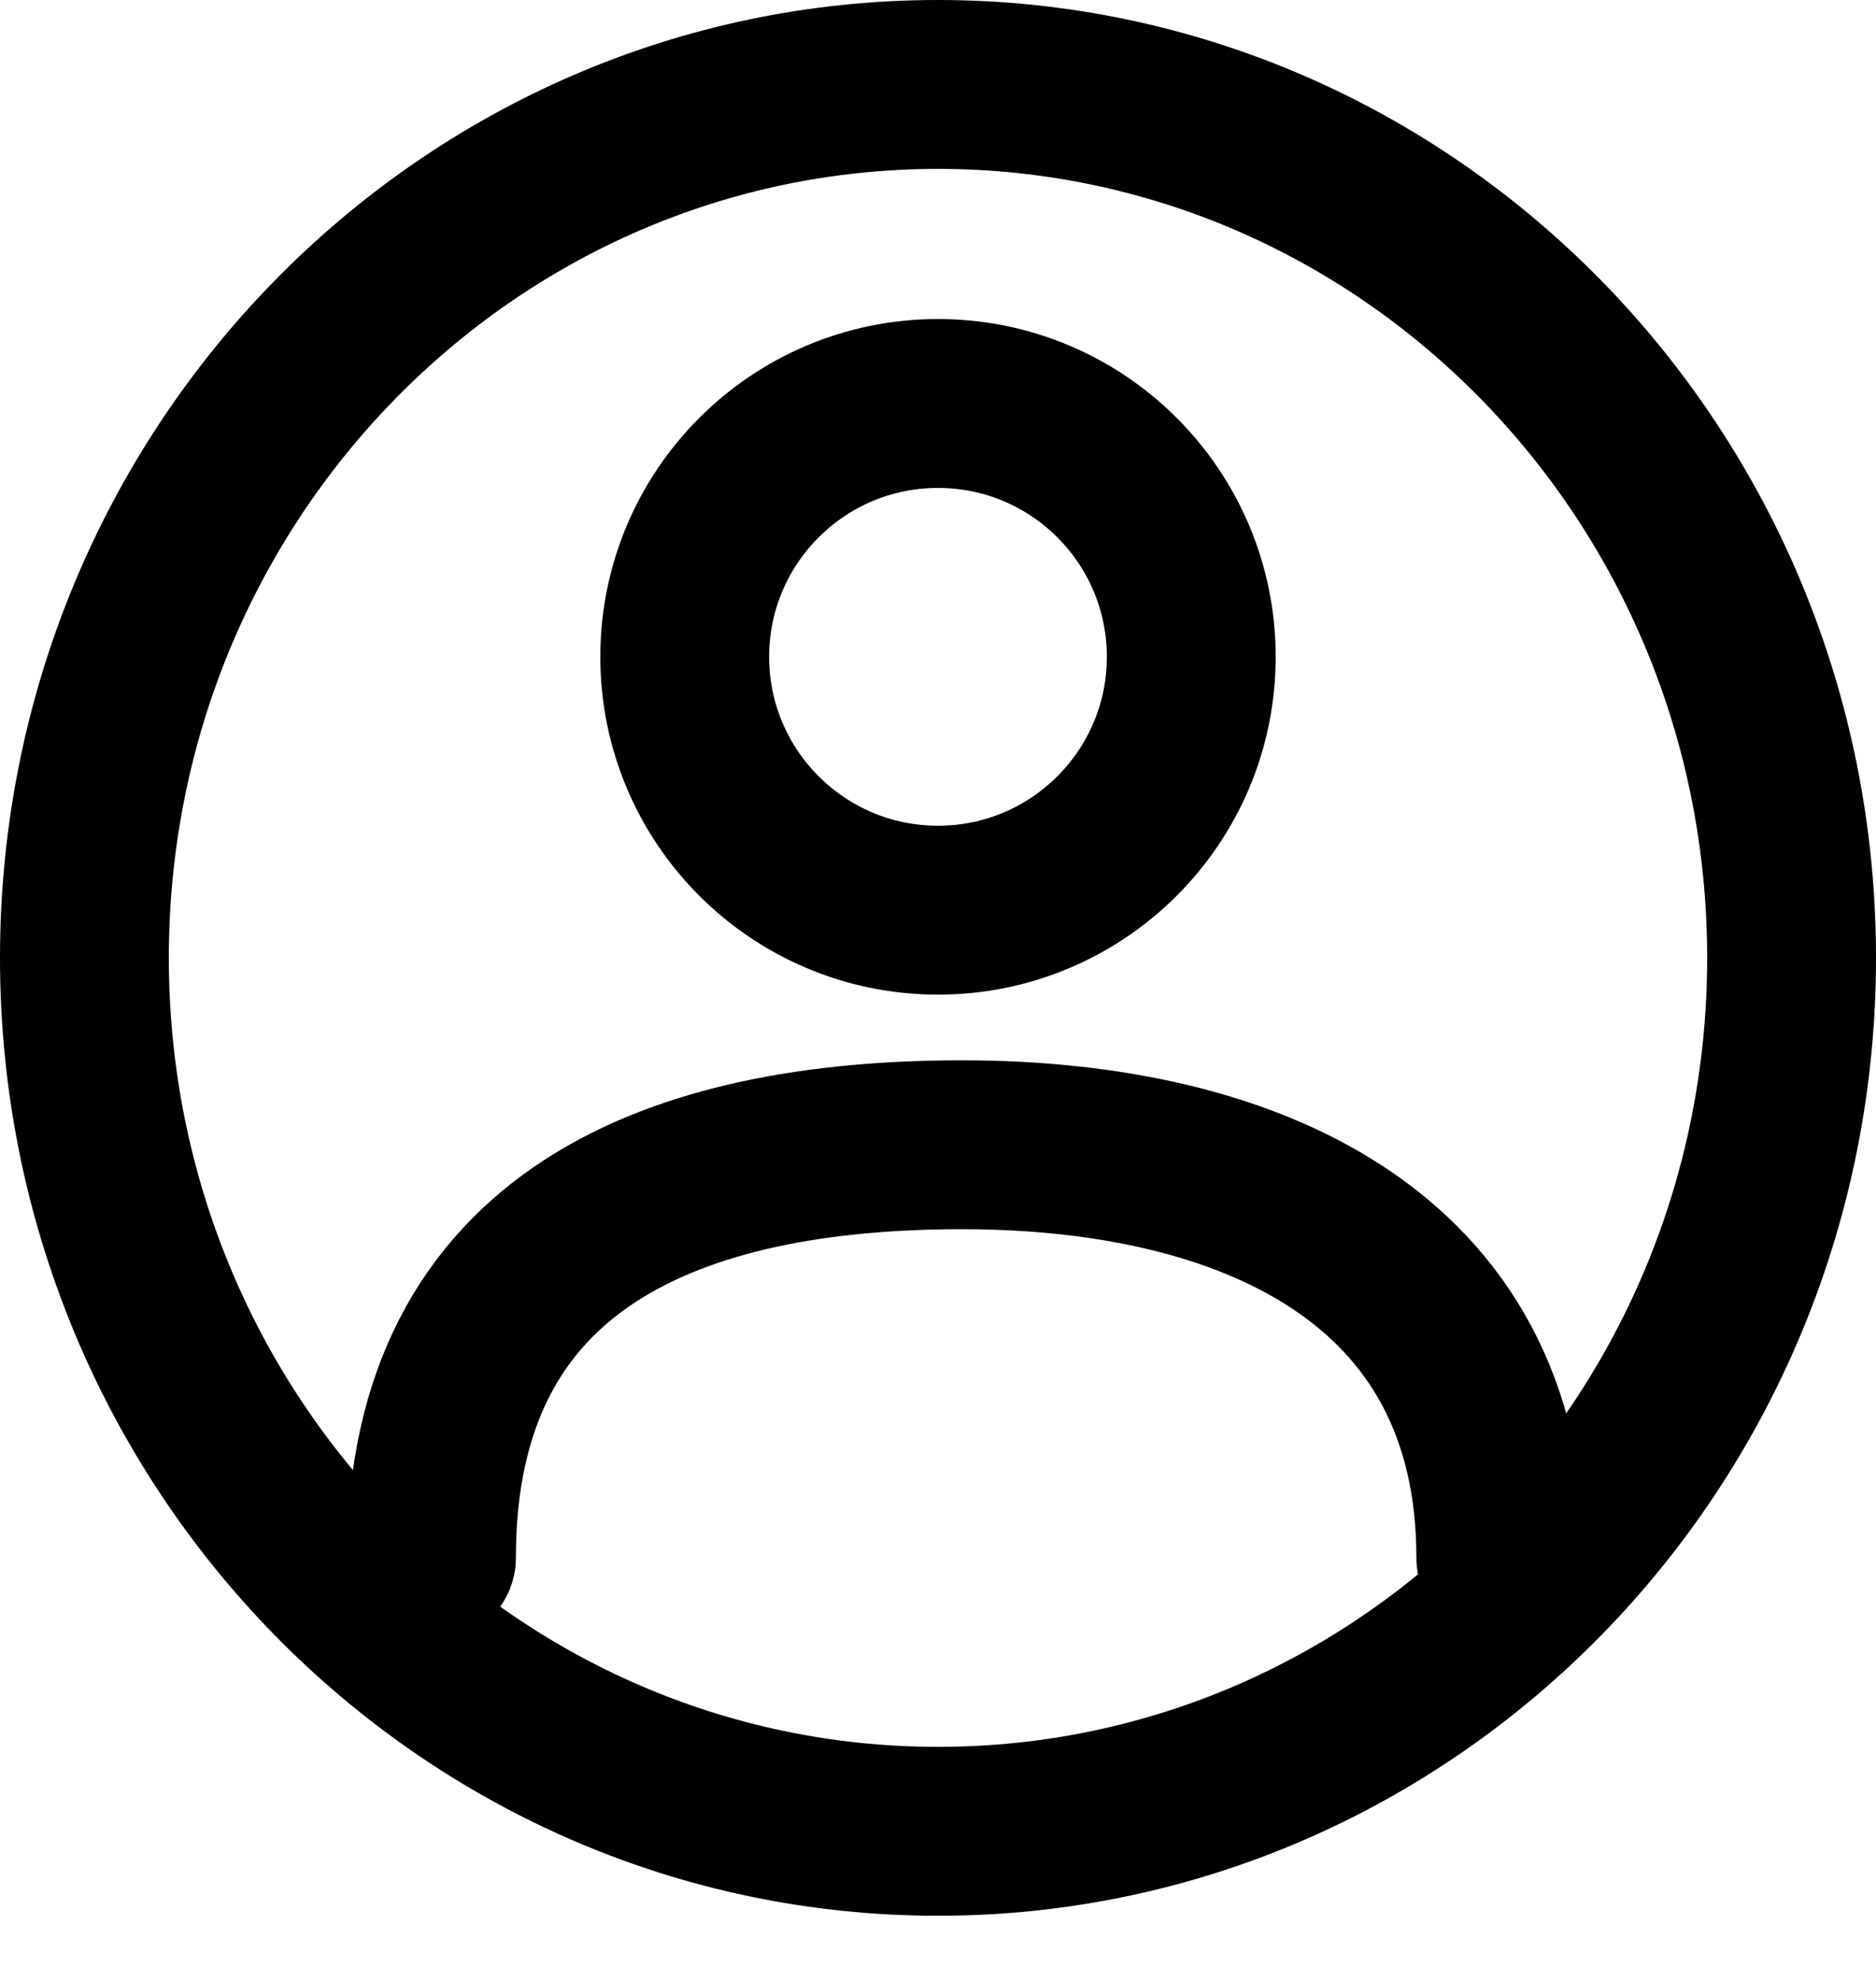 <svg width="18" height="19" viewBox="0 0 18 19" fill="none" xmlns="http://www.w3.org/2000/svg">
<path d="M14.4 14.94C14.4 12.036 11.956 10.98 9.231 10.98C6.506 10.98 4.14 11.86 4.14 14.94" stroke="black" stroke-width="1.62" stroke-linecap="round"/>
<path d="M11.43 6.3C11.43 7.642 10.342 8.73 9 8.73C7.658 8.73 6.57 7.642 6.57 6.3C6.57 4.958 7.658 3.87 9 3.87C10.342 3.87 11.43 4.958 11.43 6.3Z" stroke="black" stroke-width="1.62"/>
<path d="M17.19 9.188C17.19 13.83 13.508 17.565 9 17.565C4.492 17.565 0.81 13.83 0.81 9.188C0.81 4.545 4.492 0.81 9 0.81C13.508 0.81 17.19 4.545 17.19 9.188Z" stroke="black" stroke-width="1.62"/>
</svg>

